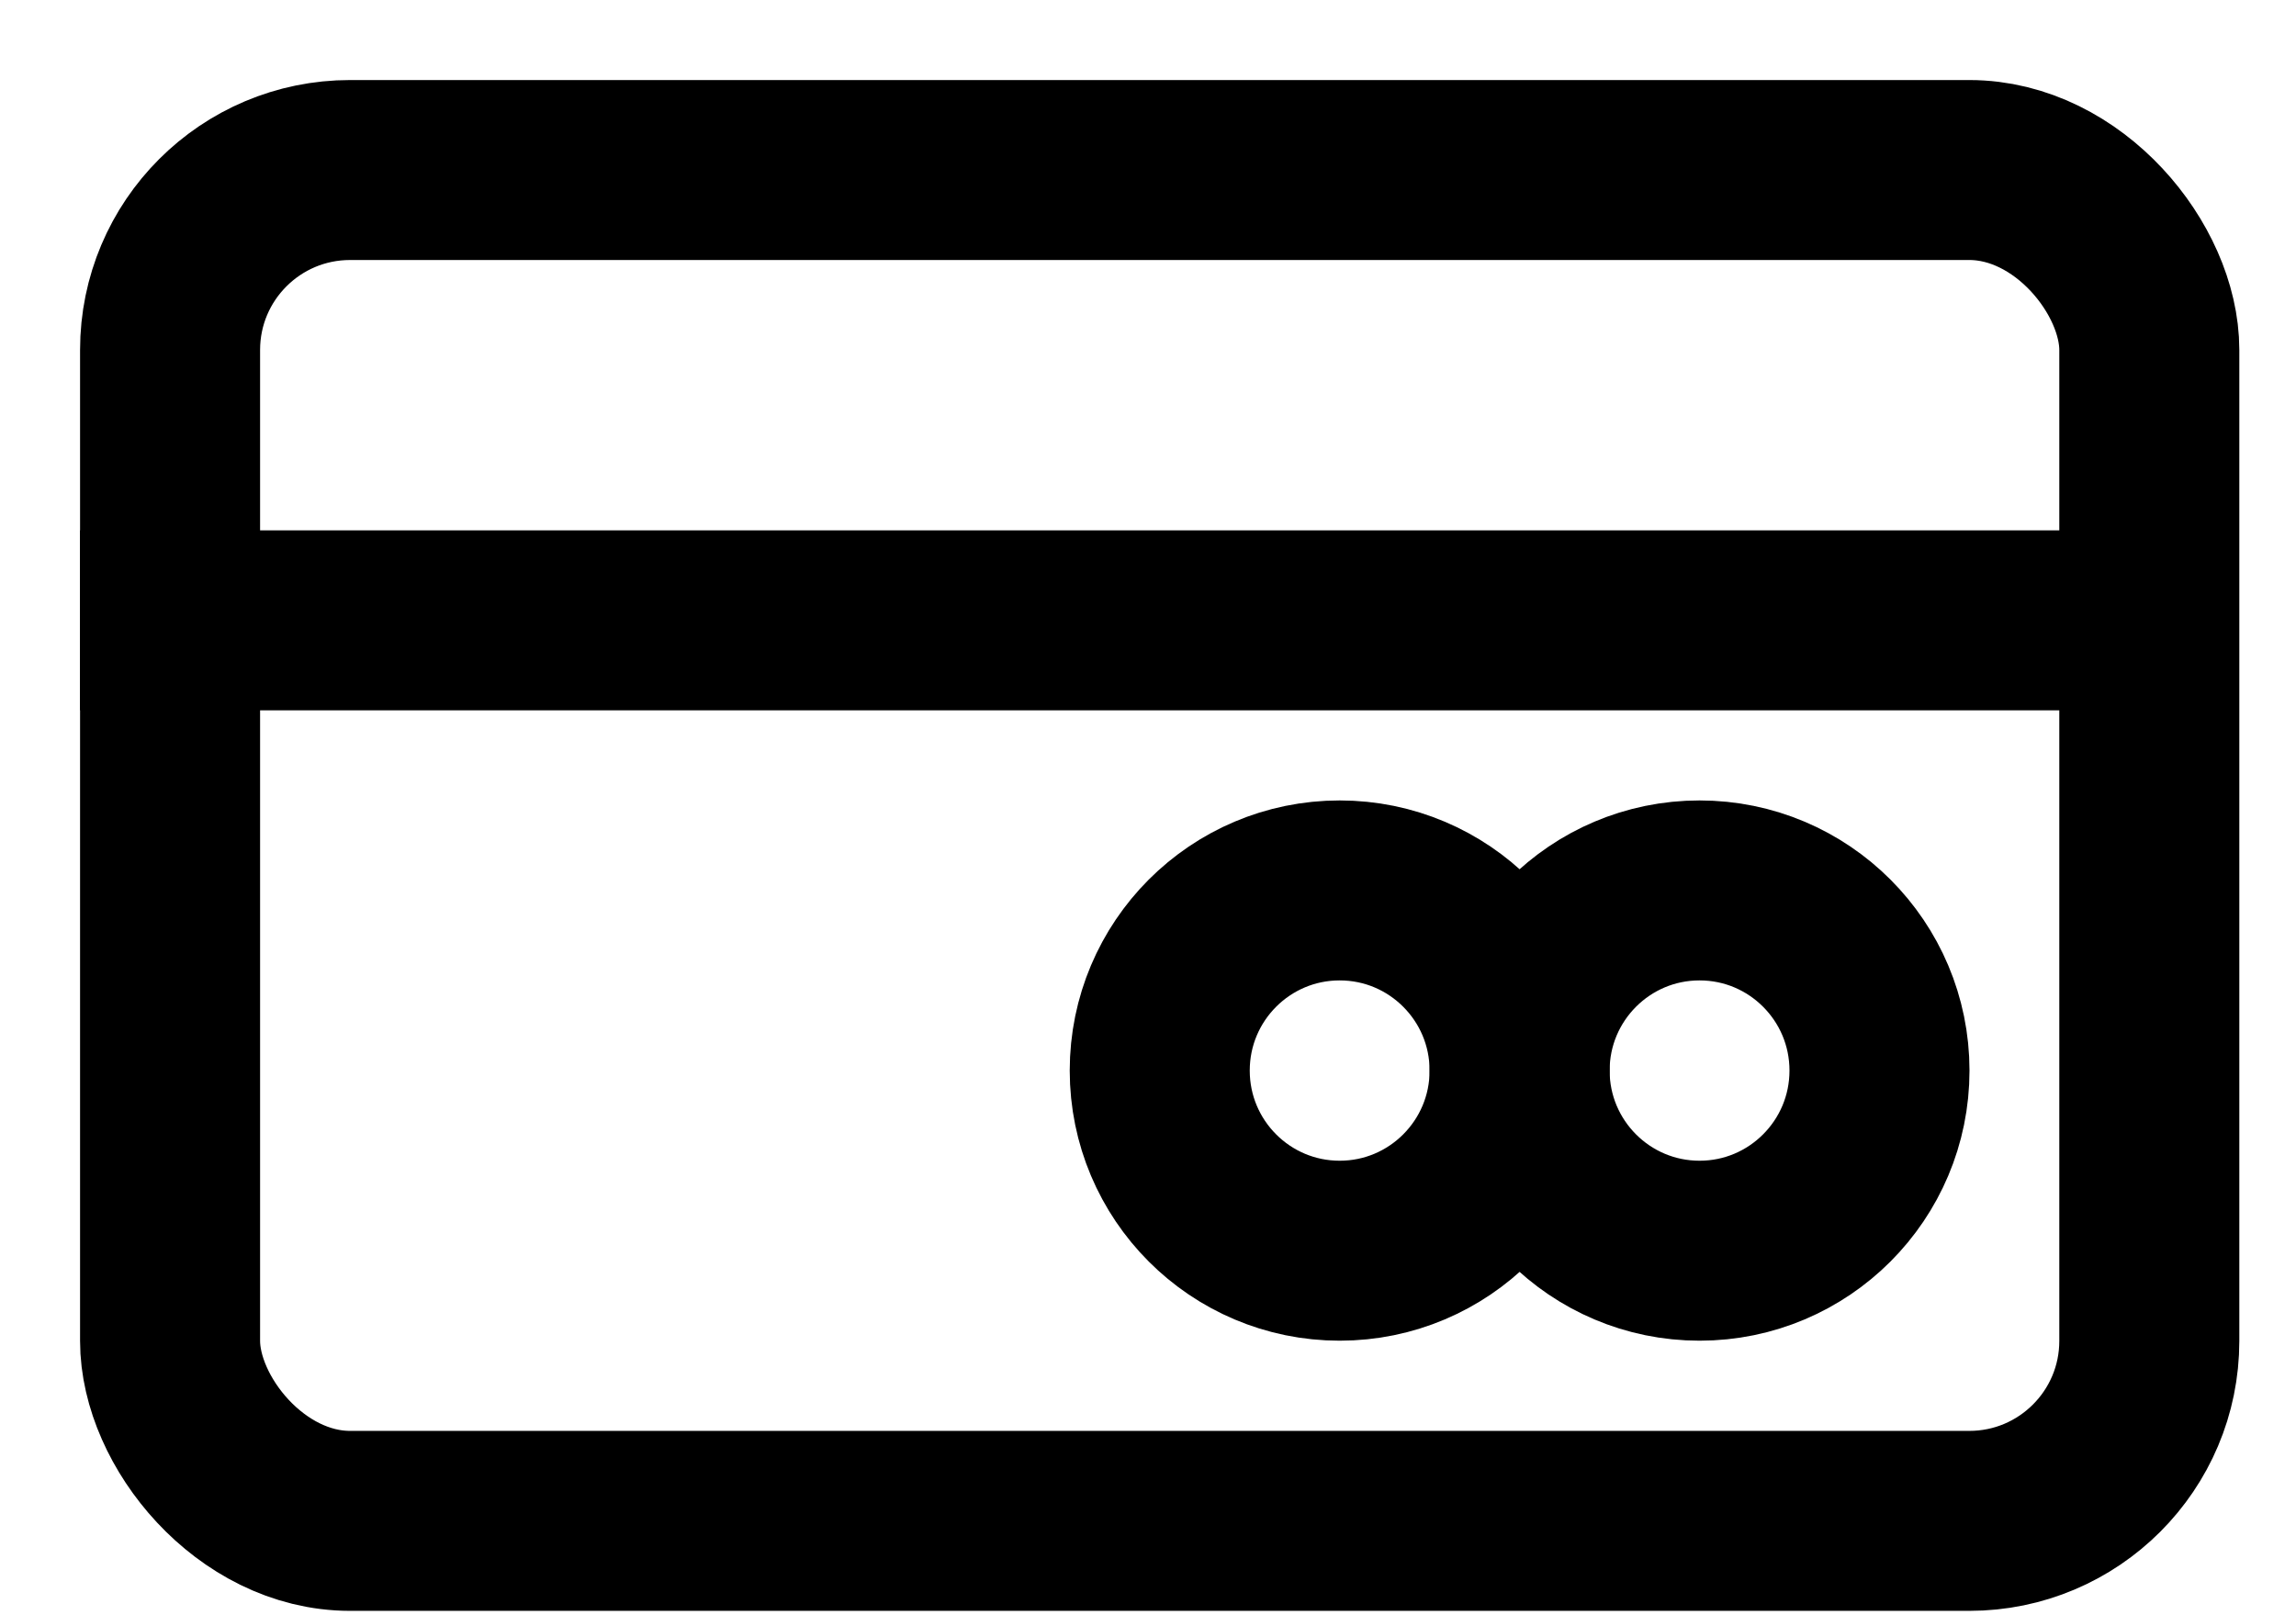 <svg xmlns="http://www.w3.org/2000/svg" viewBox="0 0 27 19">
    <g fill="none" fill-rule="evenodd" stroke="currentColor" stroke-width="2.117" transform="translate(2 2)">
        <rect width="23.275" height="15.89" rx="2.117"/>
        <path stroke-linecap="square" d="M0 5.297h22.77"/>
        <ellipse cx="17.986" cy="10.593" rx="2.116" ry="2.119"/>
        <ellipse cx="13.754" cy="10.593" rx="2.116" ry="2.119"/>
    </g>
</svg>
